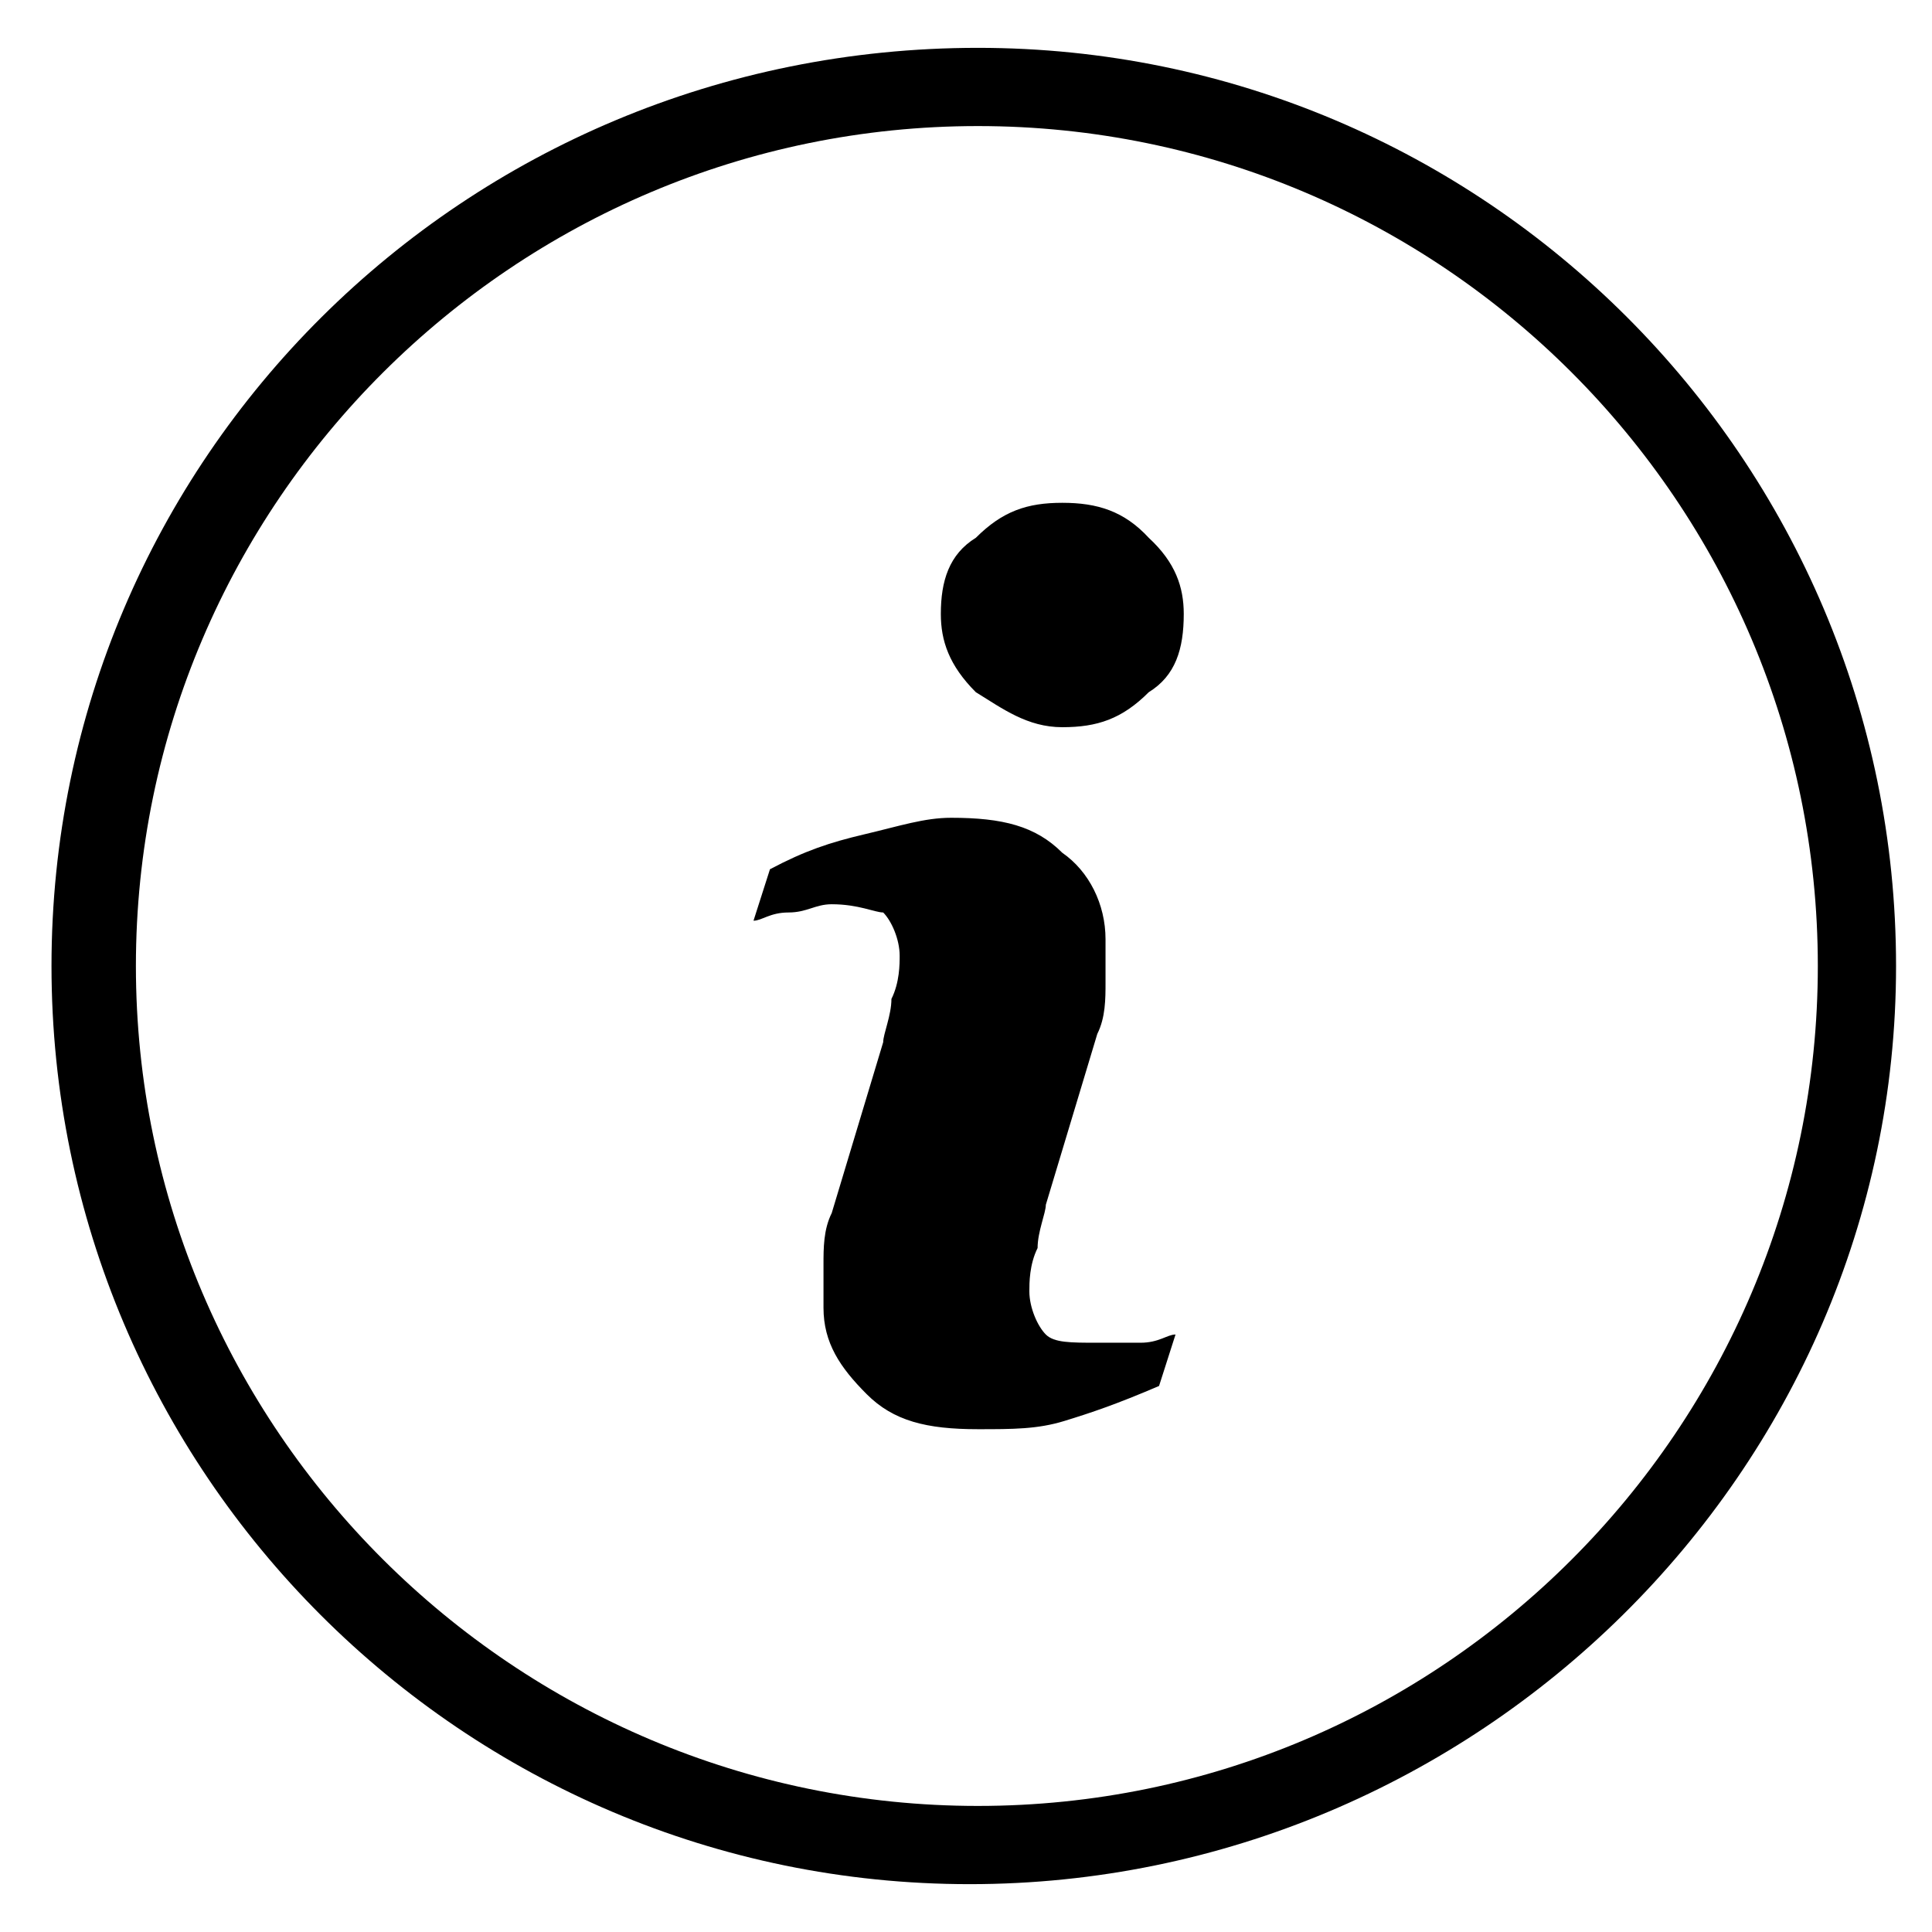 <?xml version="1.0" standalone="no"?><!DOCTYPE svg PUBLIC "-//W3C//DTD SVG 1.1//EN" "http://www.w3.org/Graphics/SVG/1.1/DTD/svg11.dtd"><svg t="1492577530326" class="icon" style="" viewBox="0 0 1024 1024" version="1.1" xmlns="http://www.w3.org/2000/svg" p-id="11091" xmlns:xlink="http://www.w3.org/1999/xlink" width="48" height="48"><defs><style type="text/css"></style></defs><path d="M563.039 266.496c-18.55 0-31.643 4.364-45.827 18.55-14.184 8.729-18.55 22.914-18.55 40.372 0 14.184 4.364 27.278 18.55 41.463 14.184 8.729 27.278 18.55 45.827 18.55s31.643-4.364 45.827-18.55c14.184-8.729 18.55-22.914 18.55-41.463 0-14.184-4.364-27.278-18.55-40.372-13.093-14.184-27.278-18.55-45.827-18.55z m18.549 445.181c-14.184 0-22.914 0-27.278-4.364s-8.729-14.184-8.729-22.914c0-4.364 0-14.184 4.364-22.914 0-8.729 4.364-18.55 4.364-22.914l27.278-90.564c4.364-8.729 4.364-18.55 4.364-27.278v-22.914c0-18.55-8.729-36.007-22.914-45.827-14.184-14.184-31.643-18.55-58.921-18.55-14.184 0-27.278 4.364-45.827 8.729-18.55 4.364-31.643 8.729-50.191 18.55l-8.729 27.278c4.364 0 8.729-4.364 18.55-4.364s14.184-4.364 22.914-4.364c14.184 0 22.914 4.364 27.278 4.364 4.364 4.364 8.729 14.184 8.729 22.914 0 4.364 0 14.184-4.364 22.914 0 8.729-4.364 18.55-4.364 22.914l-27.278 90.564c-4.364 8.729-4.364 18.55-4.364 27.278v22.914c0 18.55 8.729 31.643 22.914 45.827 14.184 14.184 31.643 18.55 58.921 18.55 18.55 0 31.643 0 45.827-4.364 14.184-4.364 27.278-8.729 50.191-18.55l8.729-27.278c-4.364 0-8.729 4.364-18.55 4.364h-22.914zM518.303 25.356C245.521 25.356 27.294 243.582 27.294 512S245.52 998.644 513.938 998.644 1004.947 780.418 1004.947 512 786.721 25.356 518.303 25.356z m0 931.825C272.799 957.181 72.031 757.504 72.031 512S272.799 66.819 518.303 66.819 963.484 266.496 963.484 512 763.807 957.181 518.303 957.181z" p-id="11092"></path></svg>